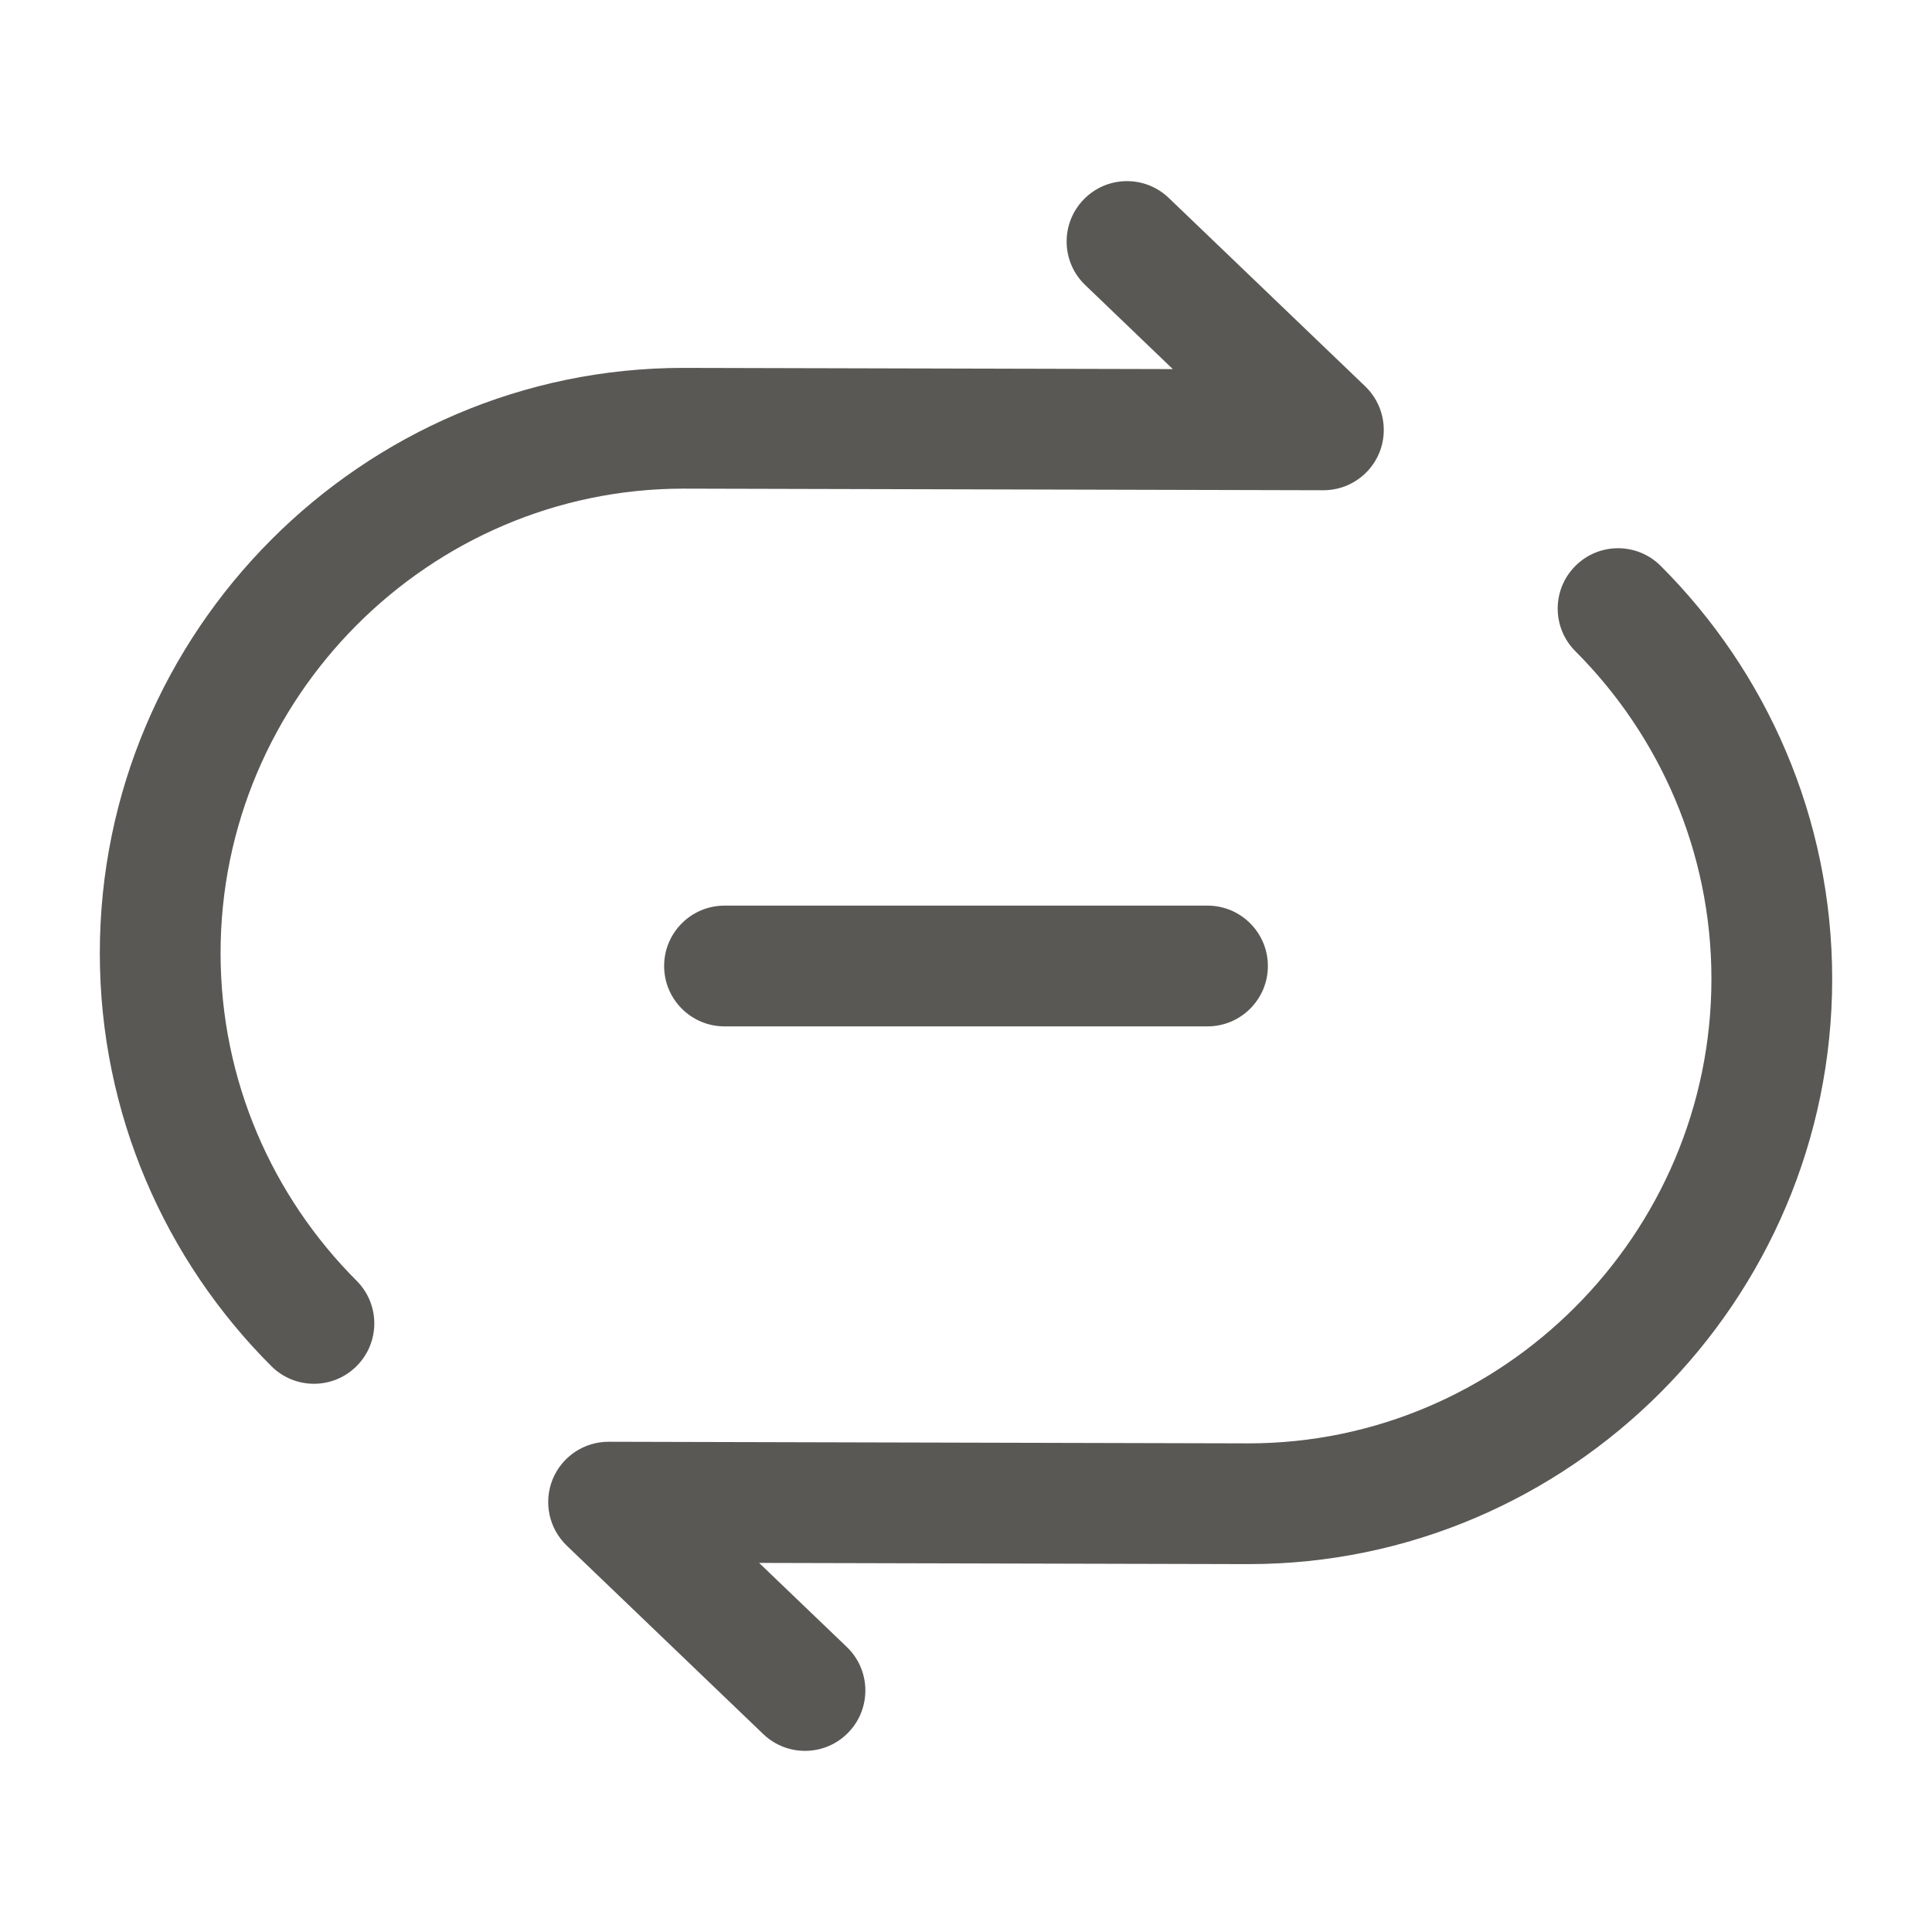 <svg width="24" height="24" viewBox="0 0 24 24" fill="none" xmlns="http://www.w3.org/2000/svg">
<path fill-rule="evenodd" clip-rule="evenodd" d="M13.459 2.481C13.745 2.182 14.22 2.172 14.519 2.459L16.959 4.799C17.18 5.011 17.25 5.336 17.136 5.621C17.021 5.905 16.745 6.091 16.438 6.09L8.49 6.07C8.49 6.07 8.489 6.07 8.489 6.07C5.335 6.071 2.74 8.663 2.74 11.84C2.74 13.422 3.385 14.864 4.43 15.91C4.723 16.203 4.723 16.677 4.43 16.97C4.137 17.263 3.663 17.263 3.37 16.97C2.055 15.656 1.24 13.838 1.24 11.84C1.24 7.837 4.504 4.57 8.49 4.57H8.492L14.569 4.585L13.481 3.541C13.182 3.255 13.172 2.78 13.459 2.481ZM19.57 7.03C19.863 6.737 20.337 6.737 20.63 7.03C21.945 8.344 22.76 10.162 22.76 12.16C22.76 16.163 19.496 19.43 15.51 19.43L15.508 19.43L9.43 19.415L10.519 20.459C10.818 20.745 10.828 21.22 10.541 21.519C10.255 21.818 9.78 21.828 9.481 21.541L7.041 19.201C6.82 18.989 6.75 18.664 6.864 18.379C6.979 18.095 7.255 17.909 7.562 17.91L15.51 17.93C15.51 17.93 15.511 17.93 15.511 17.93C18.665 17.929 21.26 15.337 21.26 12.16C21.26 10.578 20.615 9.136 19.57 8.09C19.277 7.797 19.277 7.323 19.57 7.03ZM8.25 12C8.25 11.586 8.586 11.25 9 11.25H15C15.414 11.25 15.75 11.586 15.75 12C15.75 12.414 15.414 12.75 15 12.75H9C8.586 12.75 8.25 12.414 8.25 12Z" fill="#595854"/>
</svg>
